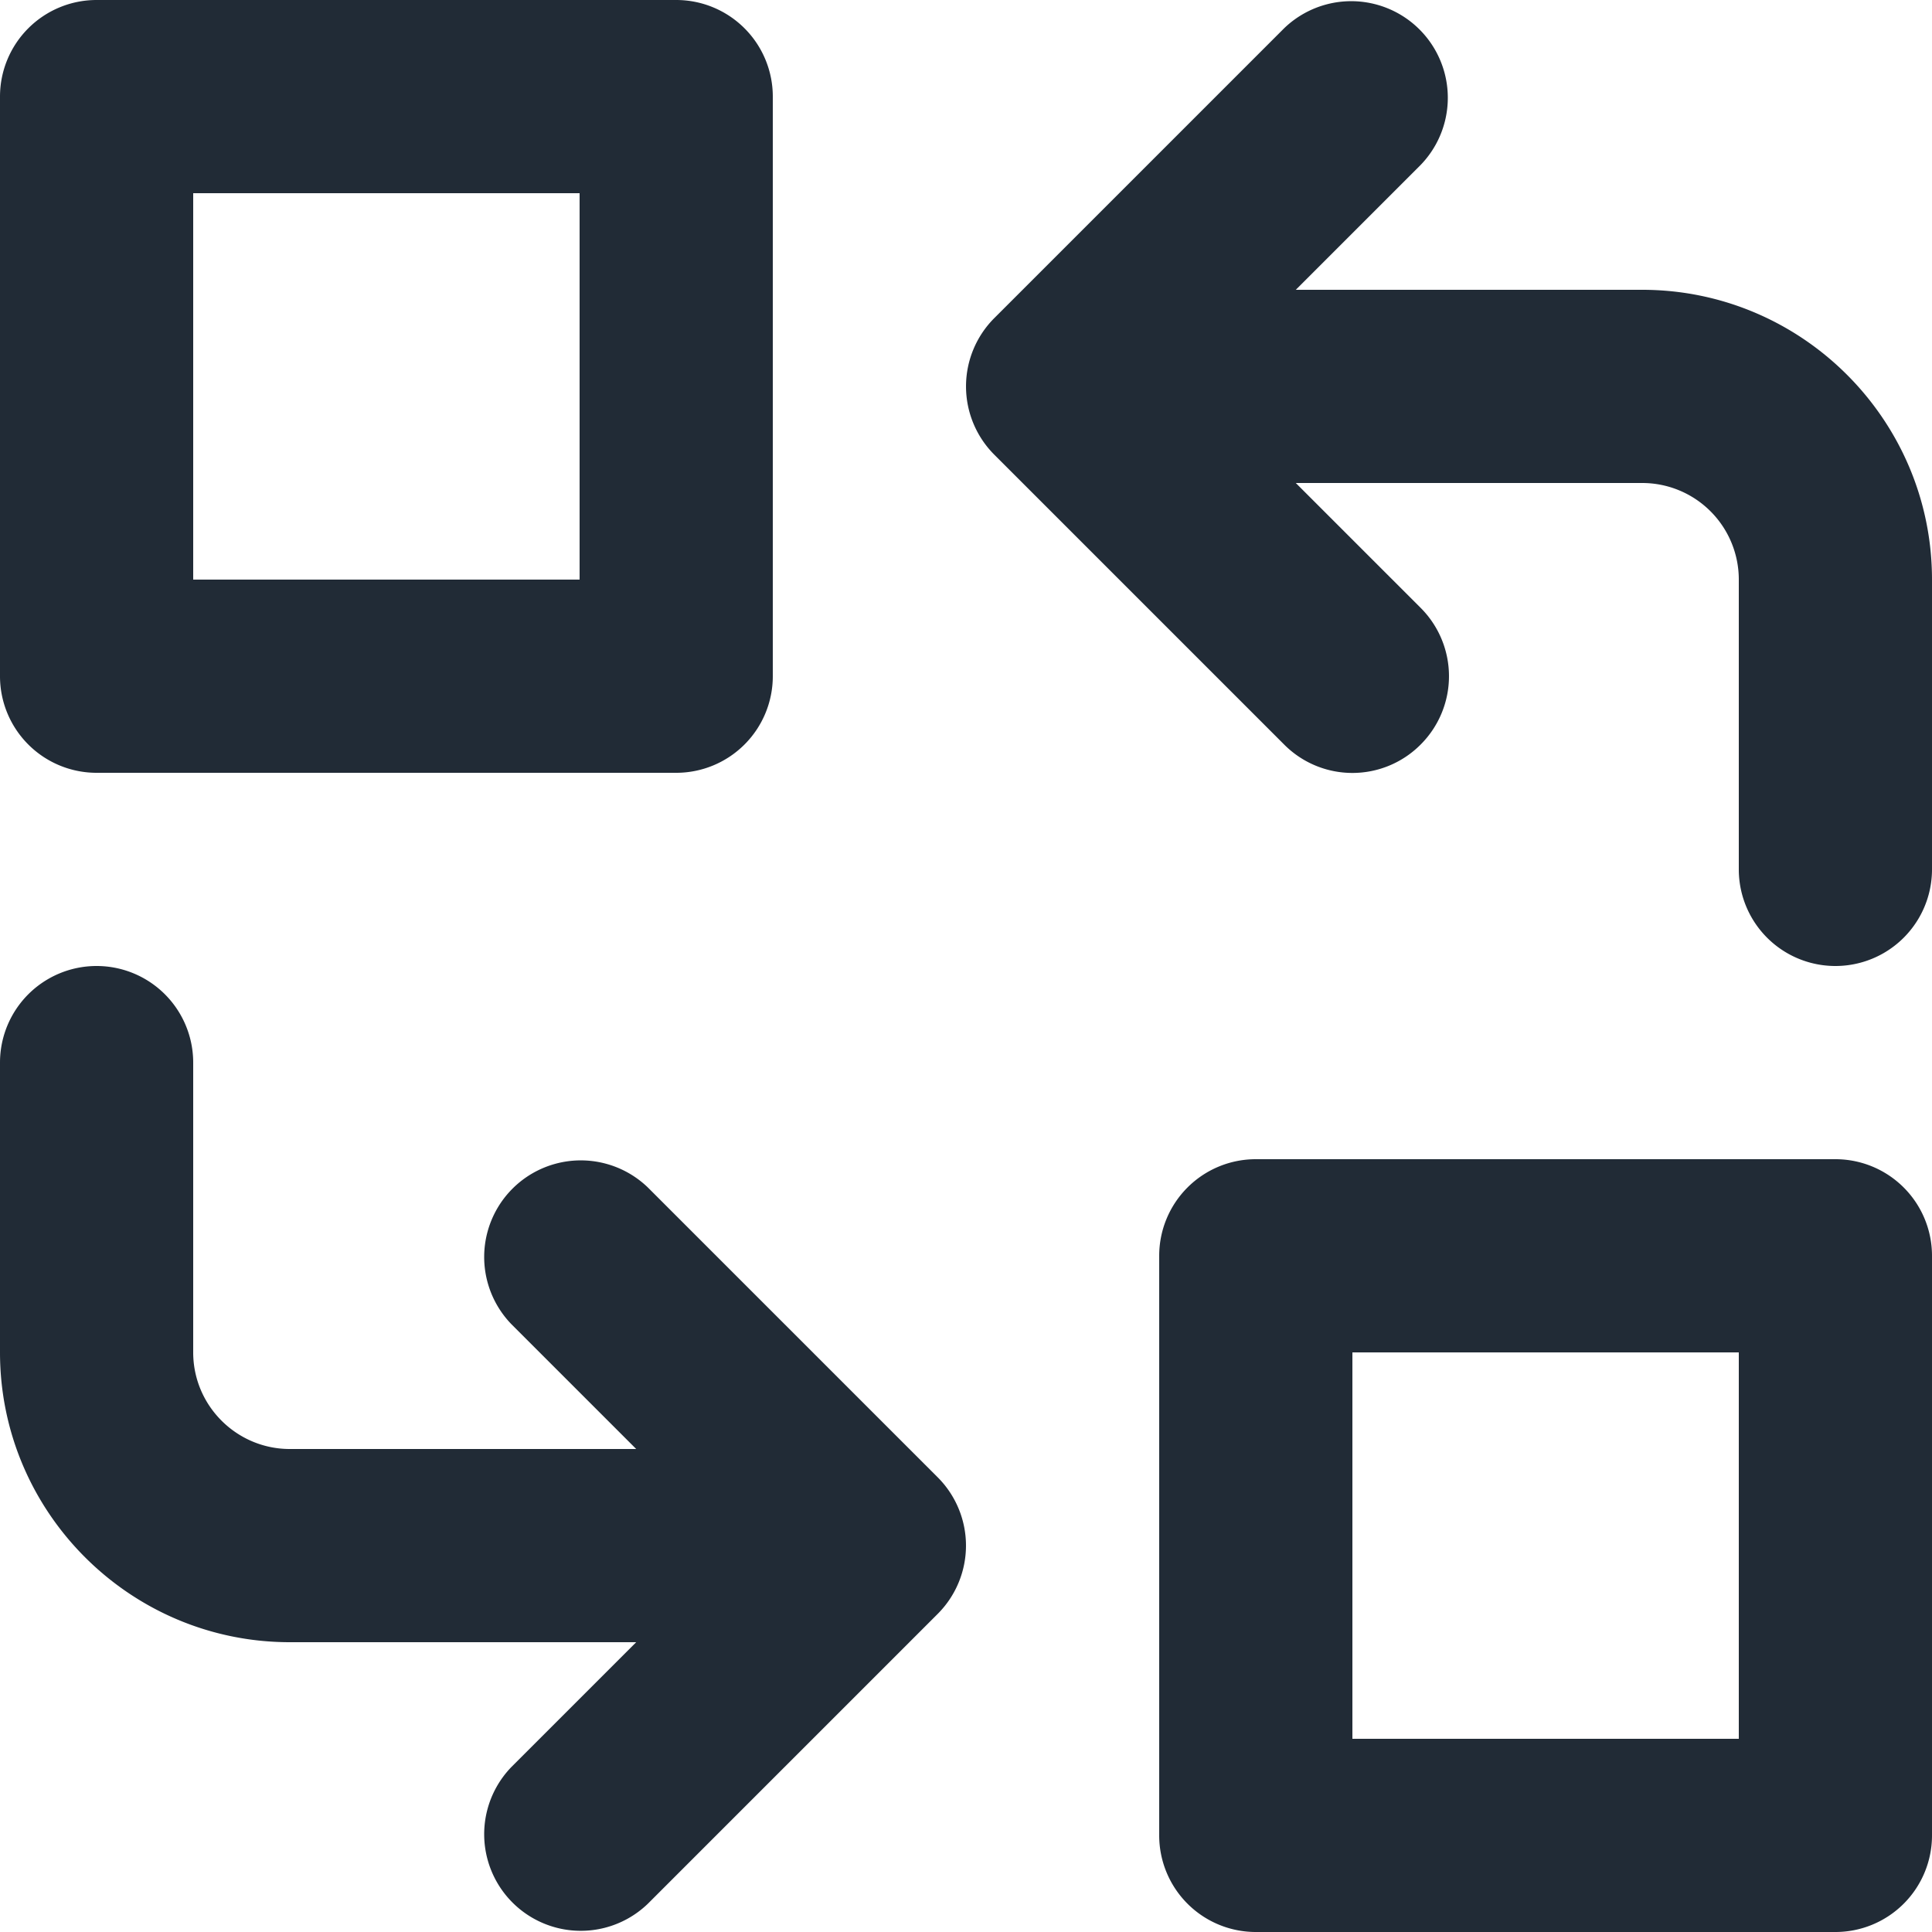 <svg xmlns="http://www.w3.org/2000/svg" viewBox="0 0 20 20"><path d="M19 12a1 1 0 0 1 1 1v6a1 1 0 0 1-1 1h-6a1 1 0 0 1-1-1v-6a1 1 0 0 1 1-1h6zM1 8a1 1 0 0 1-1-1V1a1 1 0 0 1 1-1h6a1 1 0 0 1 1 1v6a1 1 0 0 1-1 1H1zm1-2h4V2H2v4zm12 12h4v-4h-4v4zm3-15h-3.586l1.293-1.293A1 1 0 0 0 13.293.293l-3 3a1 1 0 0 0 0 1.414l3 3a.996.996 0 0 0 1.414 0 1 1 0 0 0 0-1.414L13.414 5H17a1 1 0 0 1 1 1v3a1 1 0 1 0 2 0V6c0-1.654-1.346-3-3-3zM6.707 12.293a1 1 0 0 0-1.414 1.414L6.586 15H3c-.55 0-1-.448-1-1v-3a1 1 0 1 0-2 0v3c0 1.654 1.346 3 3 3h3.586l-1.293 1.293a1 1 0 0 0 1.414 1.414l3-3a1 1 0 0 0 0-1.414l-3-3z" fill="#212B36"/></svg>
